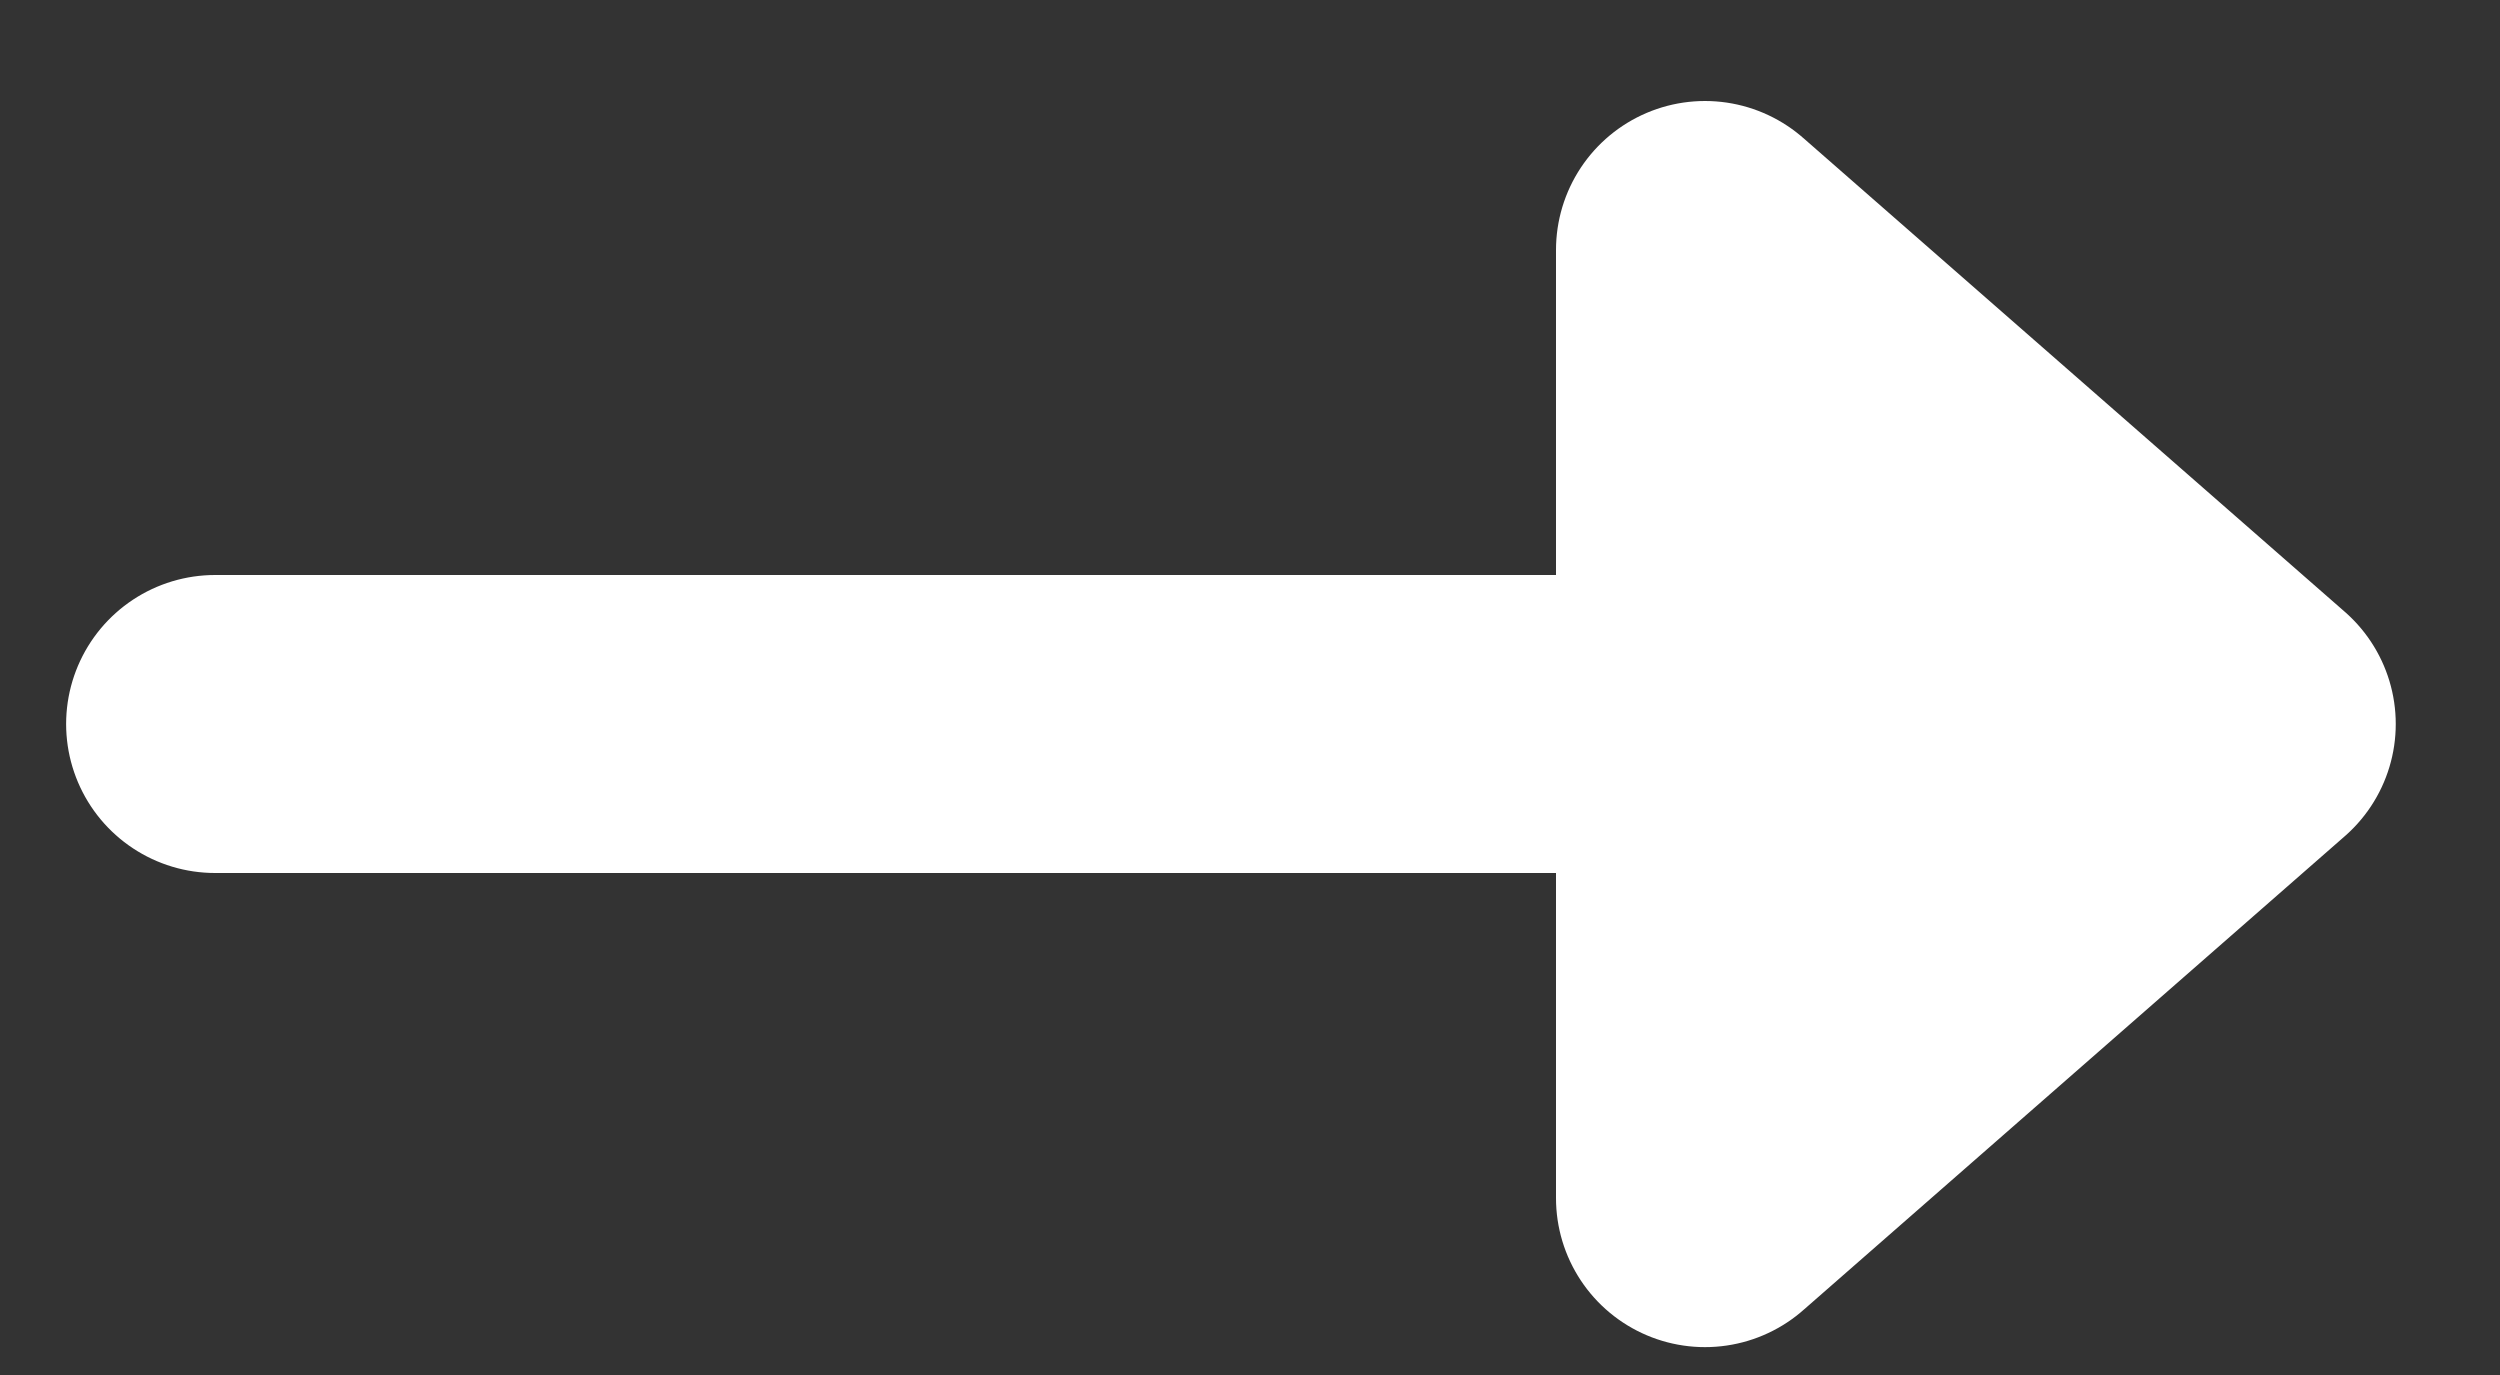 <svg width="20" height="11" viewBox="0 0 20 11" fill="none" xmlns="http://www.w3.org/2000/svg">
<rect x="0" y="0" width="20" height="11" fill="#333333" stroke="none"/>
<path d="M13.64 2L17.974 5.792L13.64 9.585V5.792V2Z" fill="white"/>
<path d="M1.721 5.792H17.974M17.974 5.792L13.64 2V9.585L17.974 5.792Z" stroke="white" stroke-width="2.384" stroke-linecap="round" stroke-linejoin="round"/>
</svg>
